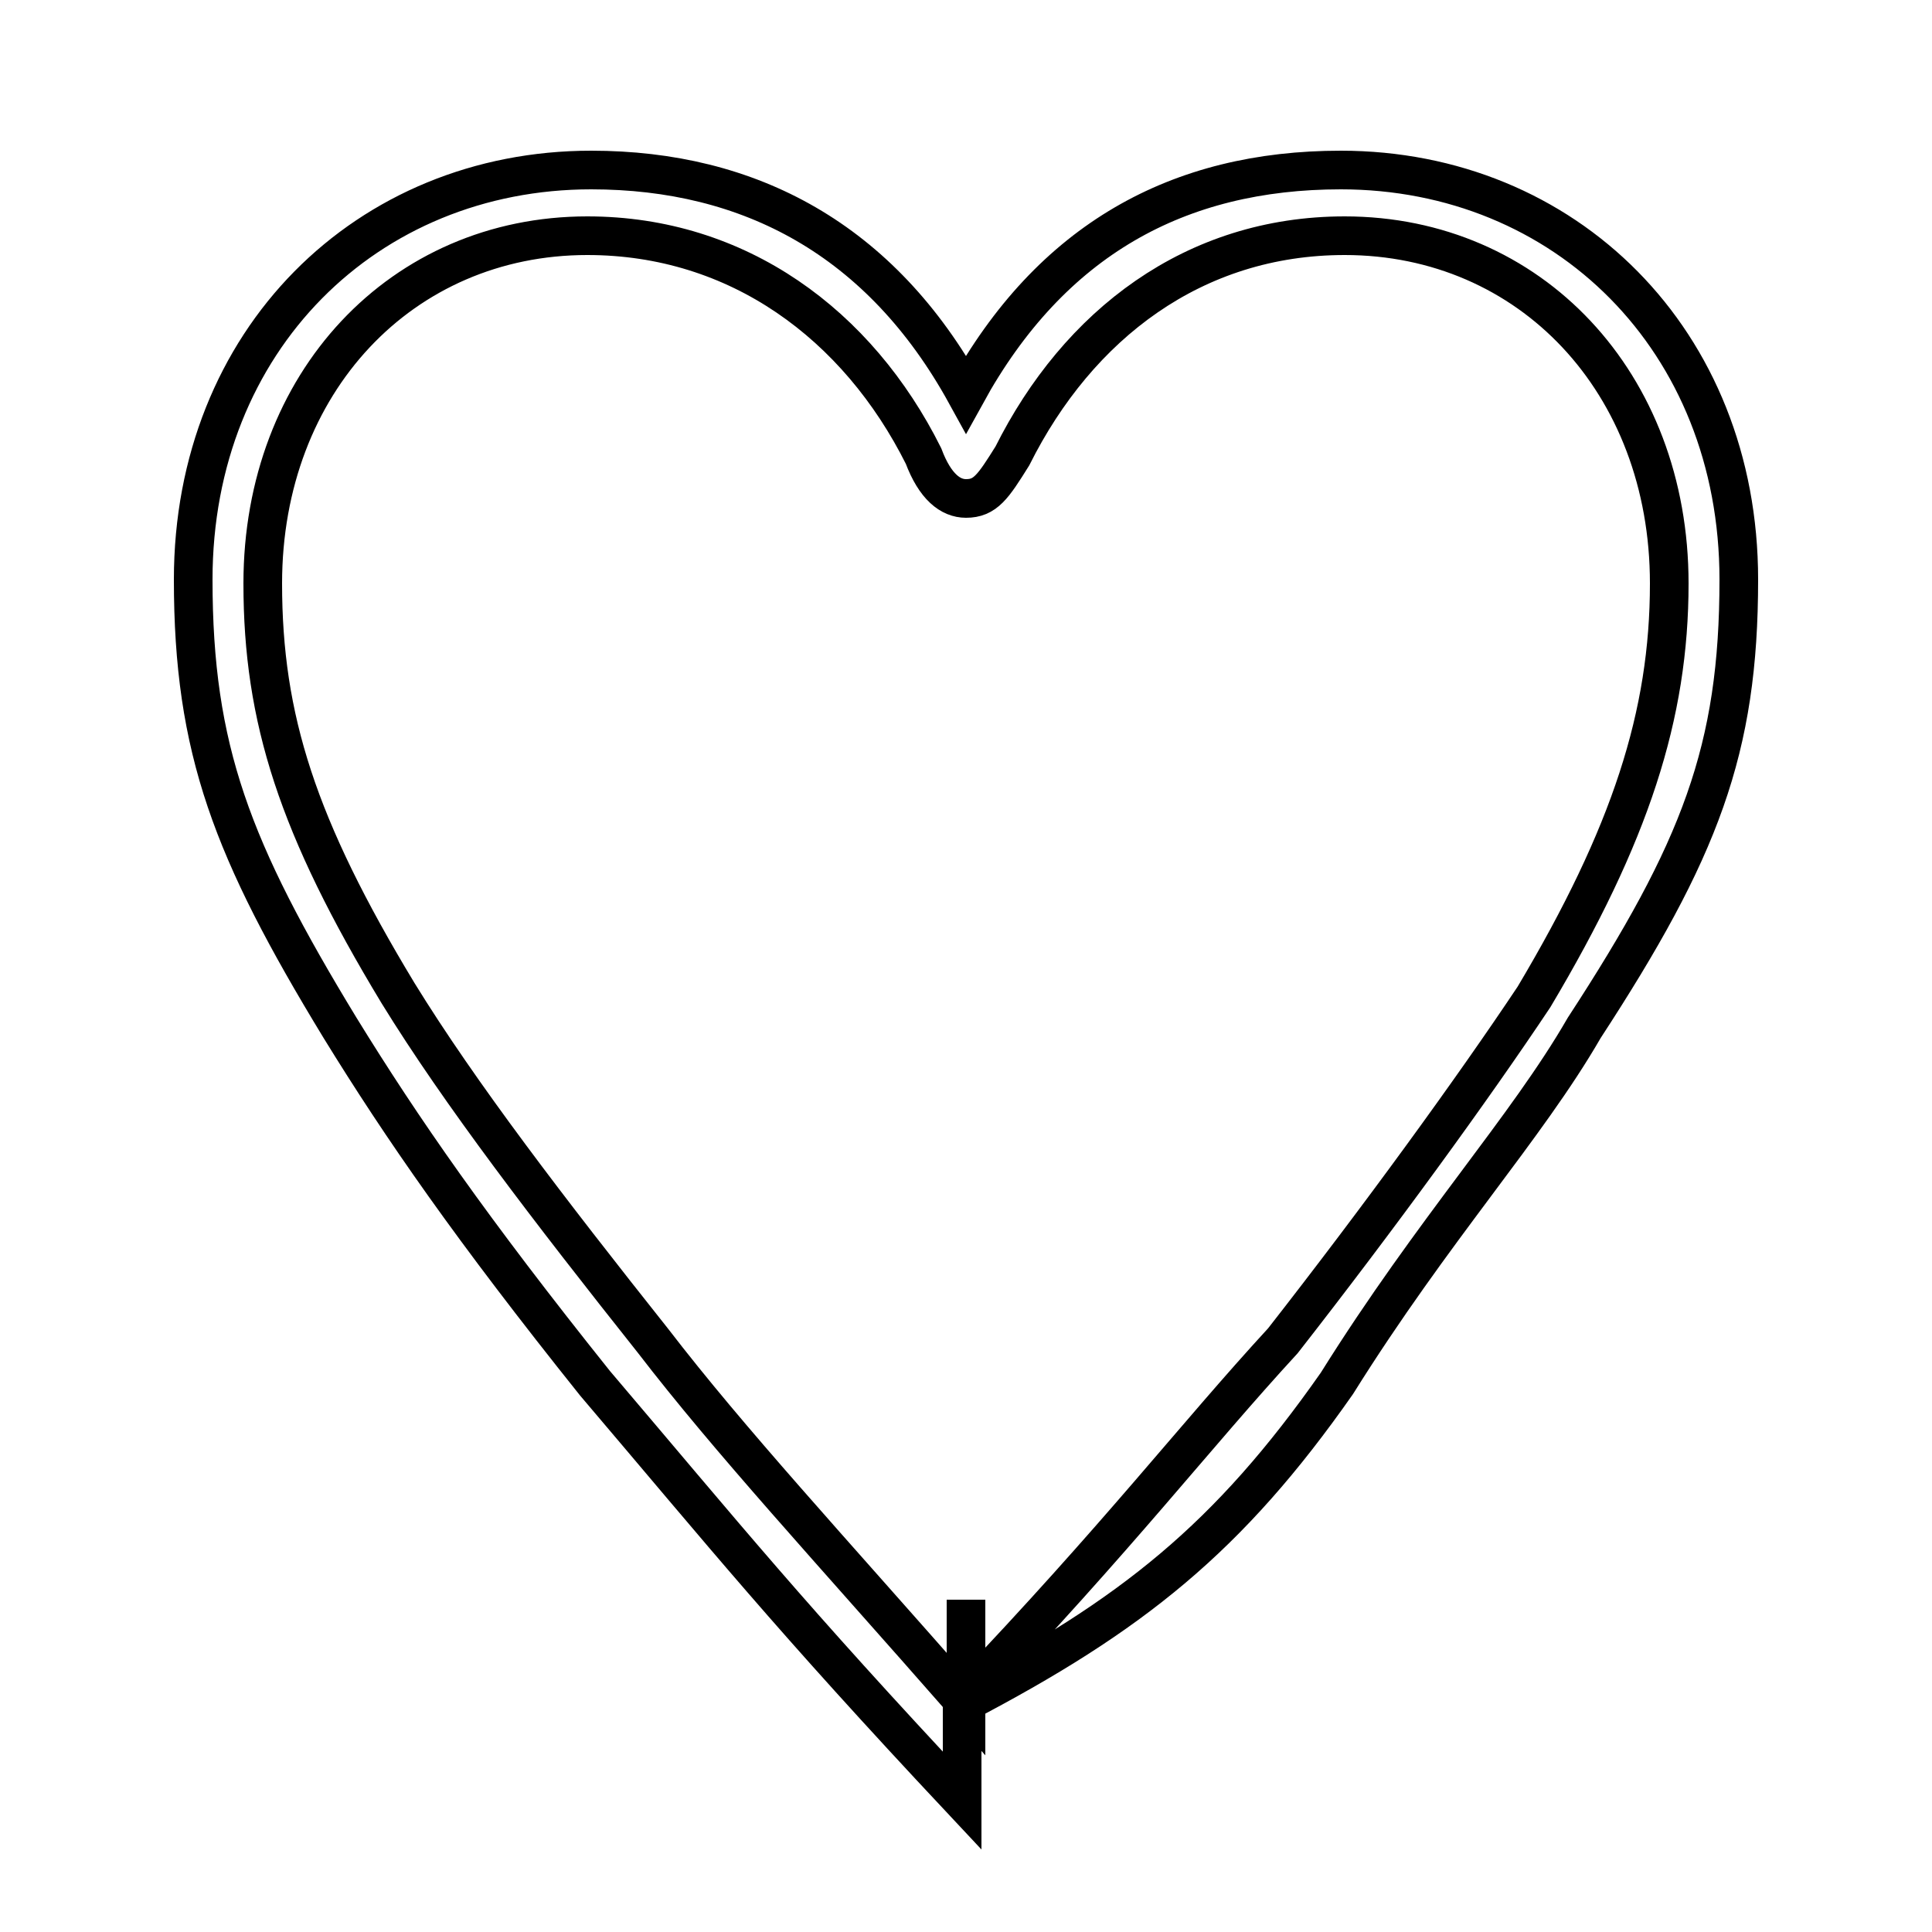 <?xml version='1.0' encoding='utf8'?>
<svg viewBox="0.0 -6.0 50.0 50.0" version="1.1" xmlns="http://www.w3.org/2000/svg">
<rect x="0.0" y="-6.0" width="50.0" height="50.0" fill="#808080" stroke="none"/>
<rect x="-1000" y="-1000" width="2000" height="2000" stroke="white" fill="white"/>
<g style="fill:white;stroke:#000000;  stroke-width:1">
<path d="M 24.9 0.1 L 24.9 2.6 L 24.9 2.6 C 20.4 -2.2 18.8 -4.2 15.4 -8.2 C 12.2 -12.2 10.4 -14.8 8.8 -17.4 C 6.0 -22.0 5.0 -24.6 5.0 -29.0 C 5.0 -35.2 9.5 -39.6 15.3 -39.6 C 19.4 -39.6 22.8 -37.8 25.0 -33.8 C 27.2 -37.8 30.5 -39.6 34.7 -39.6 C 40.5 -39.6 45.0 -35.2 45.0 -29.0 C 45.0 -24.6 44.0 -22.0 41.0 -17.4 C 39.5 -14.8 37.1 -12.2 34.6 -8.2 C 31.8 -4.2 29.3 -2.2 24.9 0.1 Z M 25.0 -0.1 C 29.0 -4.3 30.9 -6.8 33.2 -9.3 C 35.7 -12.5 38.1 -15.8 39.7 -18.2 C 42.2 -22.4 43.2 -25.5 43.2 -28.9 C 43.2 -34.1 39.6 -37.9 34.8 -37.9 C 30.9 -37.9 27.9 -35.6 26.2 -32.2 C 25.7 -31.4 25.5 -31.1 25.0 -31.1 C 24.6 -31.1 24.2 -31.4 23.9 -32.2 C 22.2 -35.6 19.1 -37.9 15.2 -37.9 C 10.4 -37.9 6.8 -34.1 6.8 -28.9 C 6.8 -25.4 7.7 -22.6 10.3 -18.3 C 11.9 -15.7 14.2 -12.7 16.9 -9.3 C 18.9 -6.7 21.4 -4.0 25.0 0.1 Z M 25.0 0.1 L 25.0 -2.6" transform="translate(0.0, 38.0)" />
</g>
</svg>